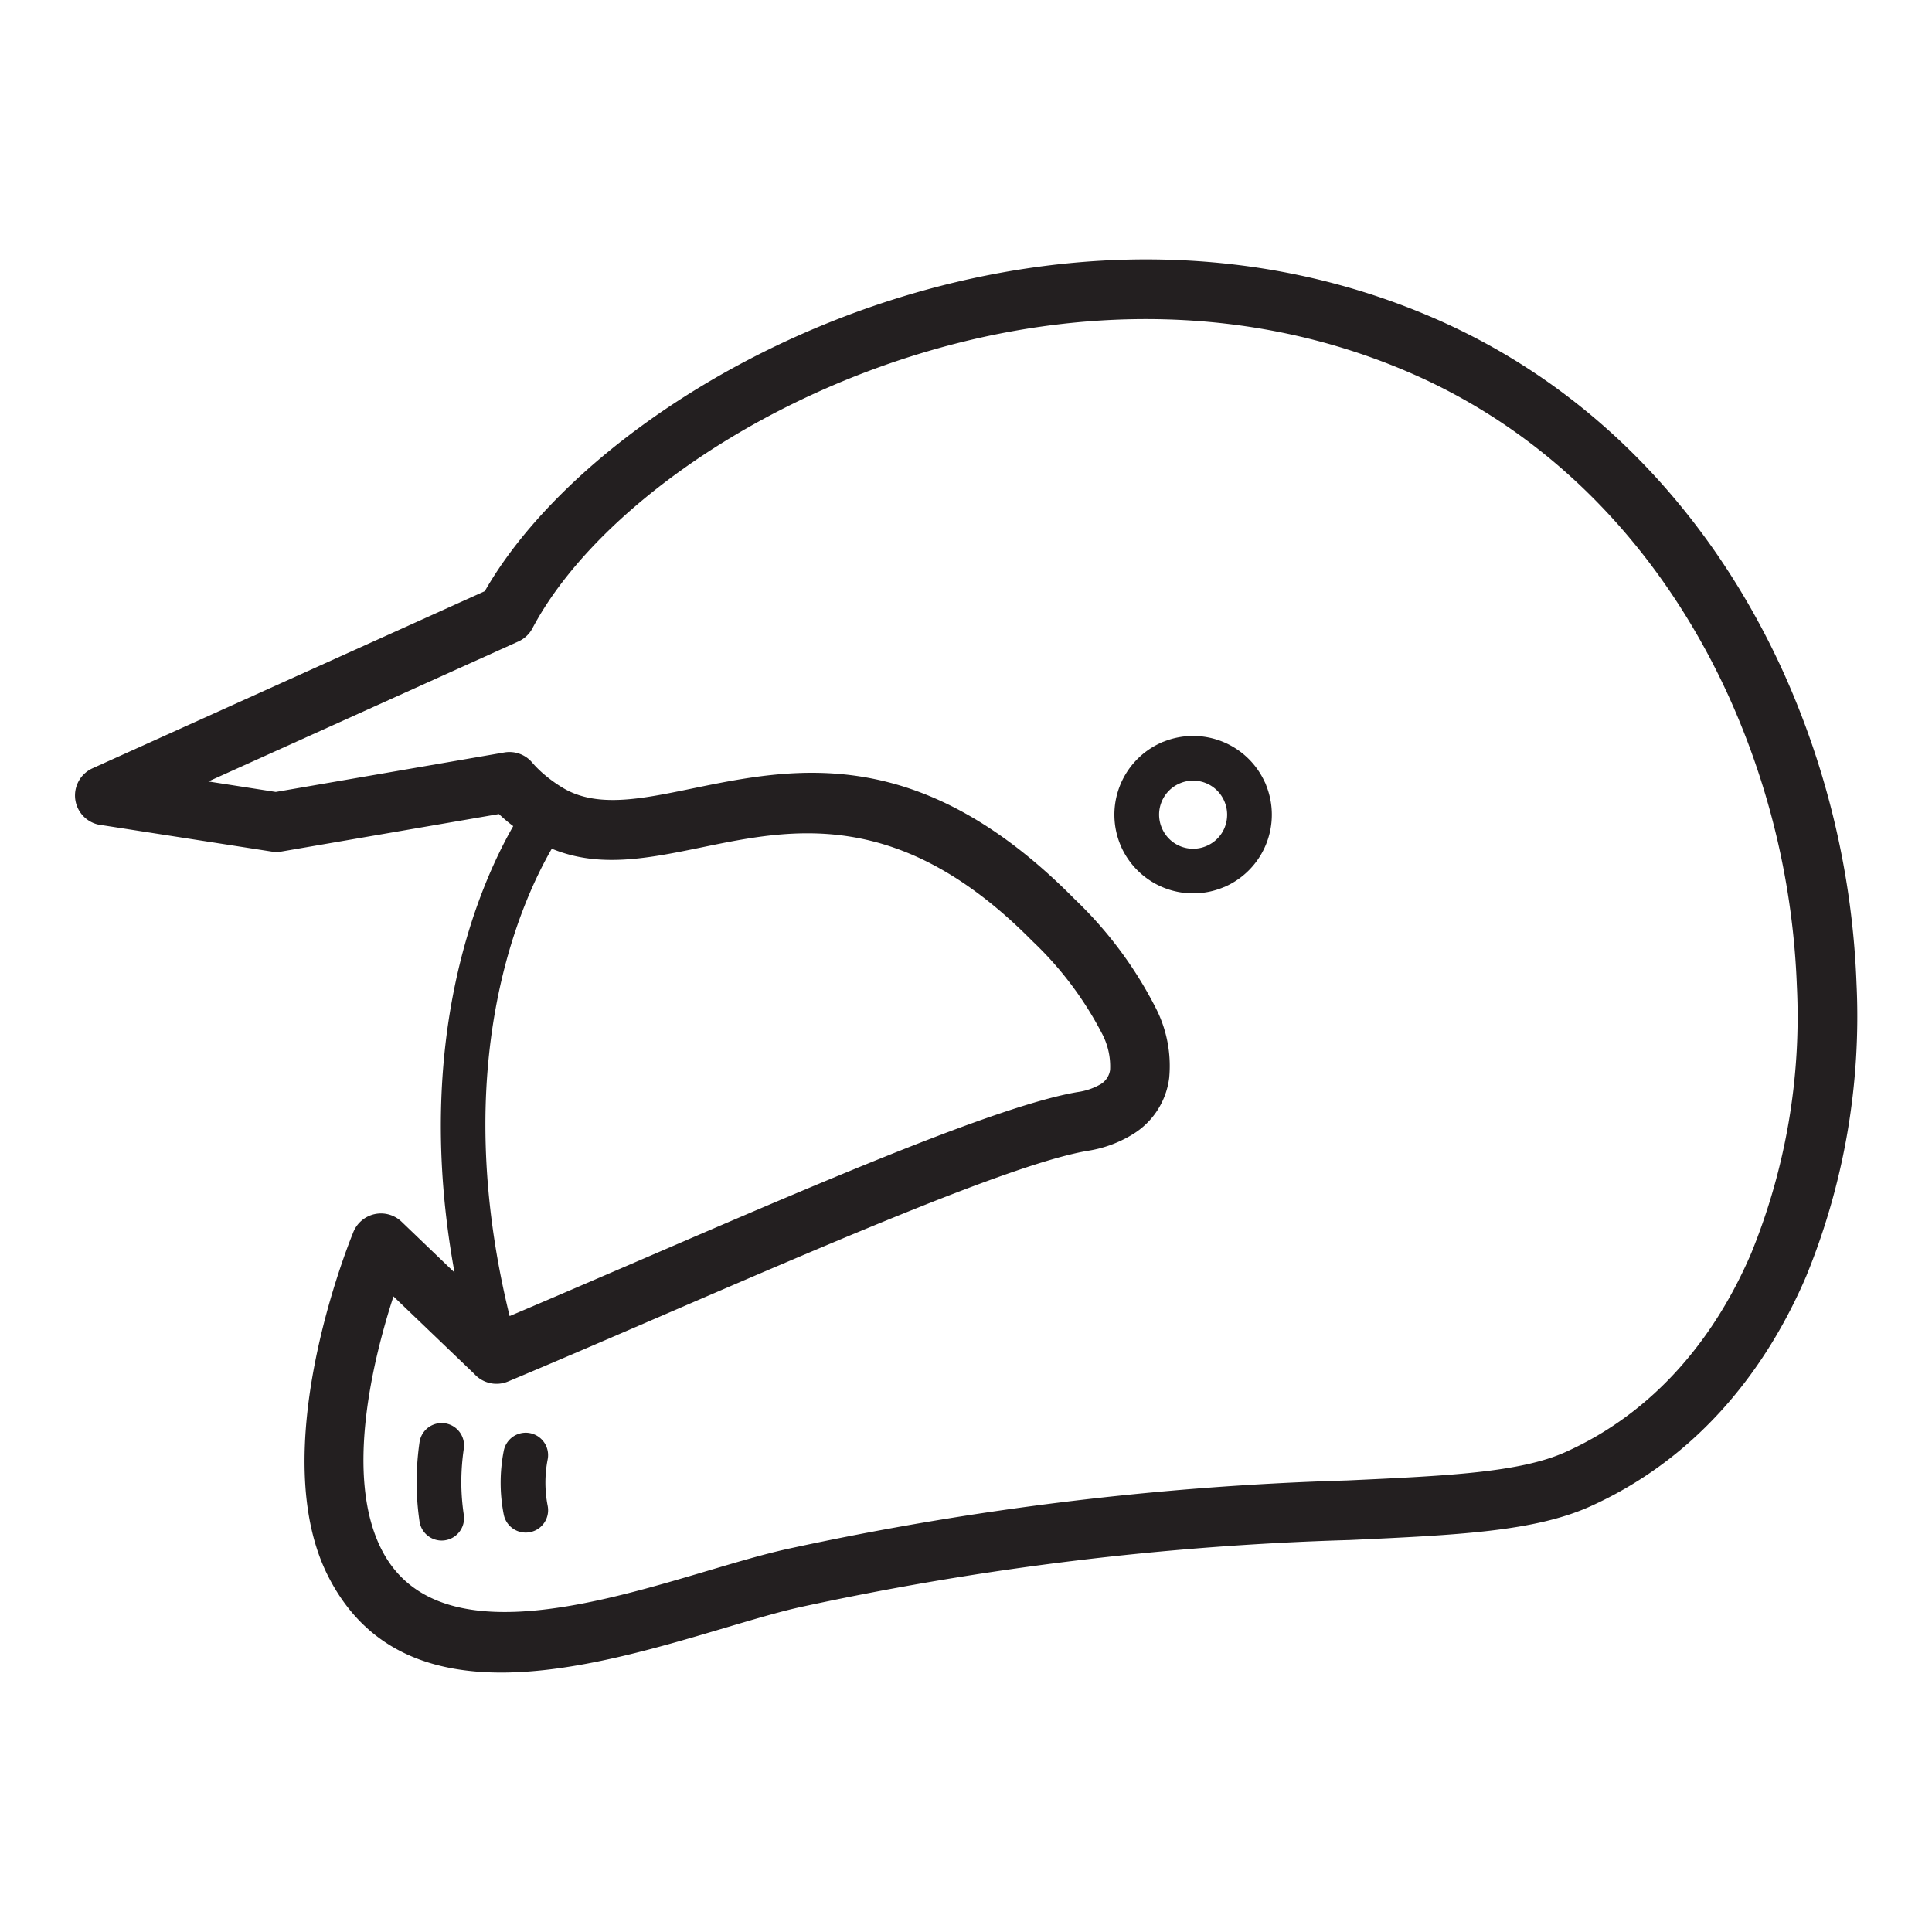 <svg id="Layer_1" data-name="Layer 1" xmlns="http://www.w3.org/2000/svg" viewBox="0 0 128 128"><title>Artboard 14</title><path d="M118.219,44.68c-4.554-10.121-12.344-18.938-23.366-23.668-11.647-5-23.9-4.656-34.565-1.509C47.252,23.35,36.516,31.463,32.12,39.166L6.134,50.9a1.977,1.977,0,0,0,.642,3.772L18,56.419a1.967,1.967,0,0,0,.634,0v0l14.421-2.486c.181.172.37.338.565.5q.184.151.383.3c-2.207,3.85-6.723,14.058-3.889,29.575L26.61,80.946a1.975,1.975,0,0,0-3.225.747c-.448,1.1-5.785,14.579-1.642,22.739,4.95,9.746,17.173,6.121,26.239,3.432,1.9-.562,3.645-1.081,5.032-1.387a198.85,198.85,0,0,1,36.424-4.447c7.129-.329,12.223-.565,15.909-2.223,6.636-2.986,11.4-8.456,14.308-15.226A45.423,45.423,0,0,0,123,65.175,55.143,55.143,0,0,0,118.219,44.68ZM36.558,56.229c3.155,1.307,6.389.641,10.017-.106,5.887-1.212,13.018-2.681,21.812,6.217a22.963,22.963,0,0,1,4.605,6.1,4.659,4.659,0,0,1,.555,2.441,1.314,1.314,0,0,1-.634.954,4.2,4.2,0,0,1-1.538.519c-5.232.894-16.929,5.94-28.611,10.98-3.02,1.3-6.039,2.606-9,3.86C29.681,70.546,34.428,59.908,36.558,56.229Zm79.463,26.805C113.5,88.916,109.4,93.65,103.724,96.2c-3.01,1.354-7.781,1.575-14.455,1.883a202.343,202.343,0,0,0-37.1,4.539c-1.593.353-3.368.879-5.295,1.45-7.727,2.292-18.144,5.381-21.6-1.421-2.476-4.876-.544-12.642.794-16.76l5.357,5.136a1.981,1.981,0,0,0,2.236.5c3.346-1.4,7.007-2.984,10.669-4.564C55.8,82.017,67.286,77.061,72.04,76.249a8.034,8.034,0,0,0,2.992-1.091,5.114,5.114,0,0,0,2.429-3.738,8.412,8.412,0,0,0-.88-4.622A26.7,26.7,0,0,0,71.2,59.571C60.9,49.144,52.62,50.849,45.786,52.256c-3.324.685-6.239,1.285-8.482-.05a9.293,9.293,0,0,1-1.16-.821,7.625,7.625,0,0,1-.833-.8,1.978,1.978,0,0,0-1.892-.733L18.272,52.469l-4.467-.695L34.343,42.5h0a1.967,1.967,0,0,0,.936-.881C39.006,34.564,49.038,26.941,61.4,23.293c9.875-2.914,21.192-3.242,31.9,1.355,10.023,4.3,17.131,12.372,21.309,21.657a51.146,51.146,0,0,1,4.438,19.01A41.492,41.492,0,0,1,116.021,83.034Z" style="fill:#231f20"/><path d="M36.286,96.683a1.482,1.482,0,1,0-2.912-.557,10.922,10.922,0,0,0,0,4.212,1.483,1.483,0,1,0,2.912-.569A8.006,8.006,0,0,1,36.286,96.683Z" style="fill:#231f20"/><path d="M30.563,98.173a15.421,15.421,0,0,1,.166-2.2,1.482,1.482,0,0,0-2.935-.418,18.326,18.326,0,0,0-.189,2.618,17.614,17.614,0,0,0,.189,2.624,1.483,1.483,0,0,0,2.935-.429A14.785,14.785,0,0,1,30.563,98.173Z" style="fill:#231f20"/><path d="M83.789,51.8a5.222,5.222,0,0,0-6.679-2.669,1.468,1.468,0,0,0-.238.1,5.223,5.223,0,0,0-2.622,6.795l0,.006h0a5.227,5.227,0,0,0,6.85,2.737l.01,0a5.223,5.223,0,0,0,2.781-6.73A1.476,1.476,0,0,0,83.789,51.8Zm-2.647,3.016a2.24,2.24,0,0,1-1.2,1.229h0a2.246,2.246,0,0,1-2.964-1.183h0a2.249,2.249,0,0,1,1.175-2.957l0,0a2.248,2.248,0,0,1,2.961,1.173l0,0A2.262,2.262,0,0,1,81.141,54.816Z" style="fill:#231f20"/></svg>